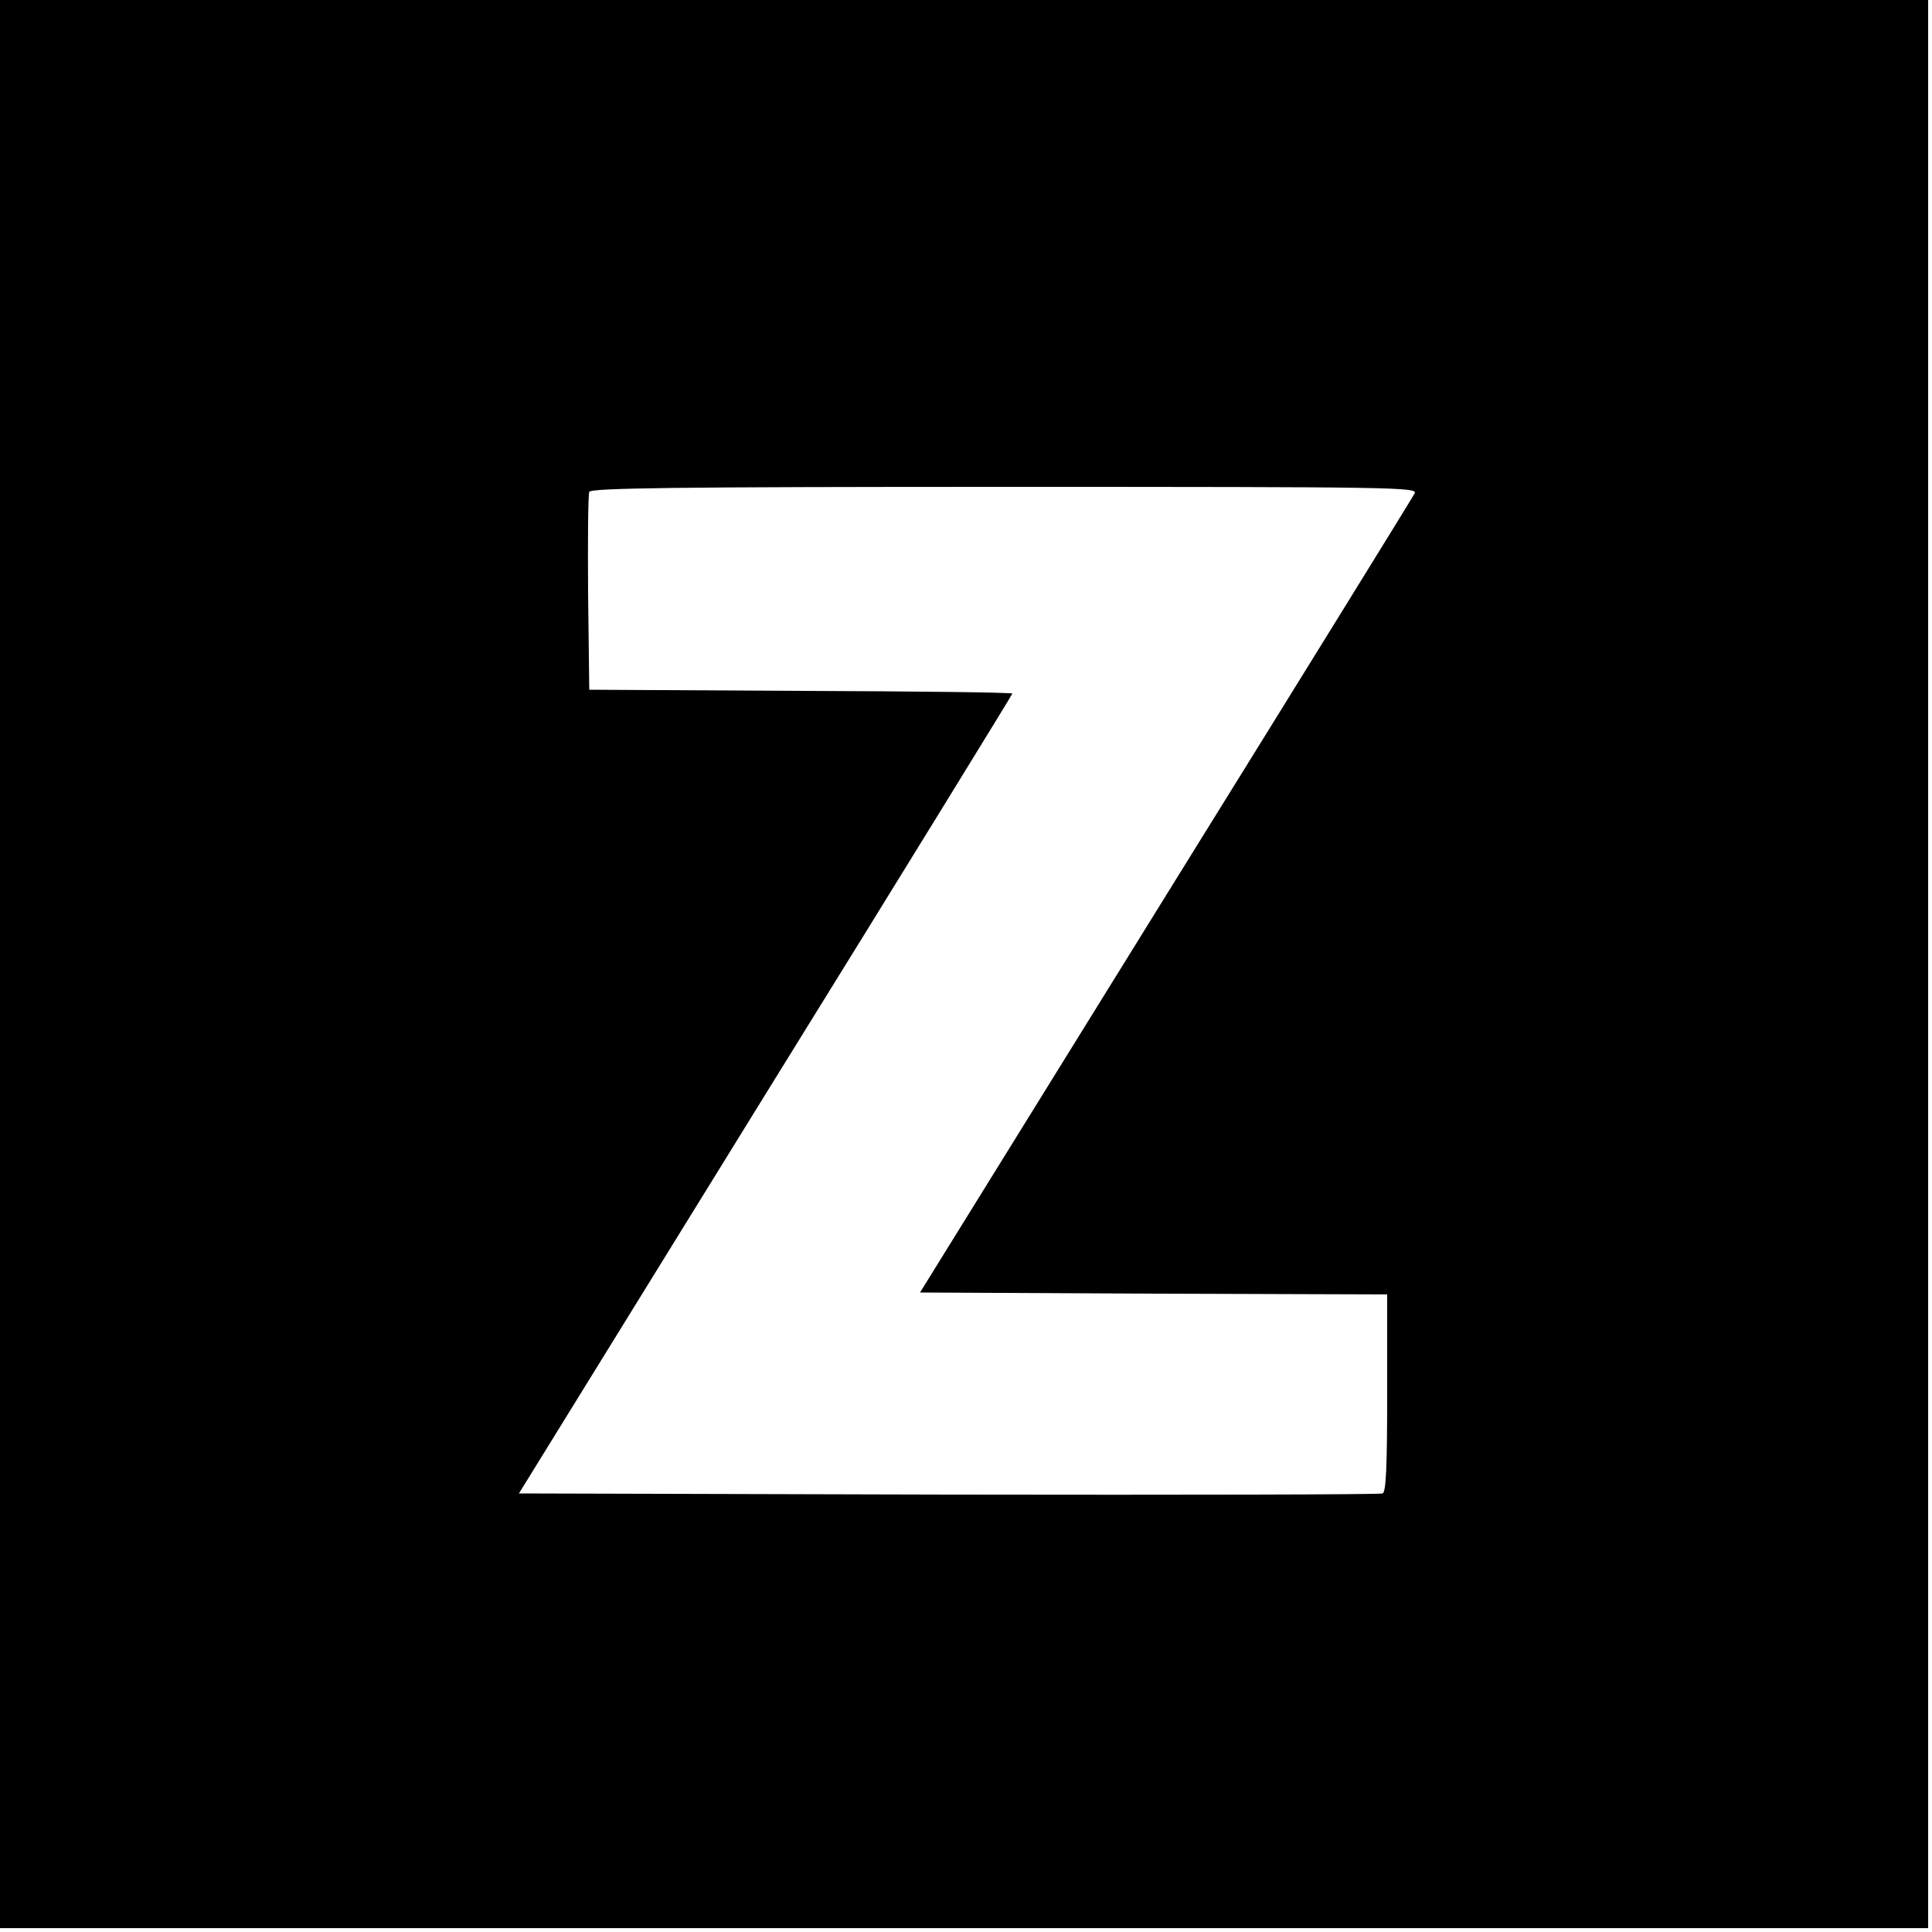 <svg version="1" xmlns="http://www.w3.org/2000/svg" width="666.667" height="666.667" viewBox="0 0 500 500"><path d="M0 249.5V499h499V0H0v249.5zm366.1-121.8c-.5 1-29.5 47.9-64.5 104.3l-63.5 102.5 60.4.3 60.5.2v25.5c0 19.5-.3 25.7-1.2 26-.7.3-51.3.4-112.4.3l-111.1-.3 63.8-103.3c35.2-56.8 63.9-103.5 63.9-103.7 0-.3-24.6-.6-54.7-.7l-54.8-.3-.3-25c-.1-13.7 0-25.5.3-26.2.3-1 22-1.3 107.5-1.3 101.7 0 107 .1 106.1 1.7z"/></svg>
